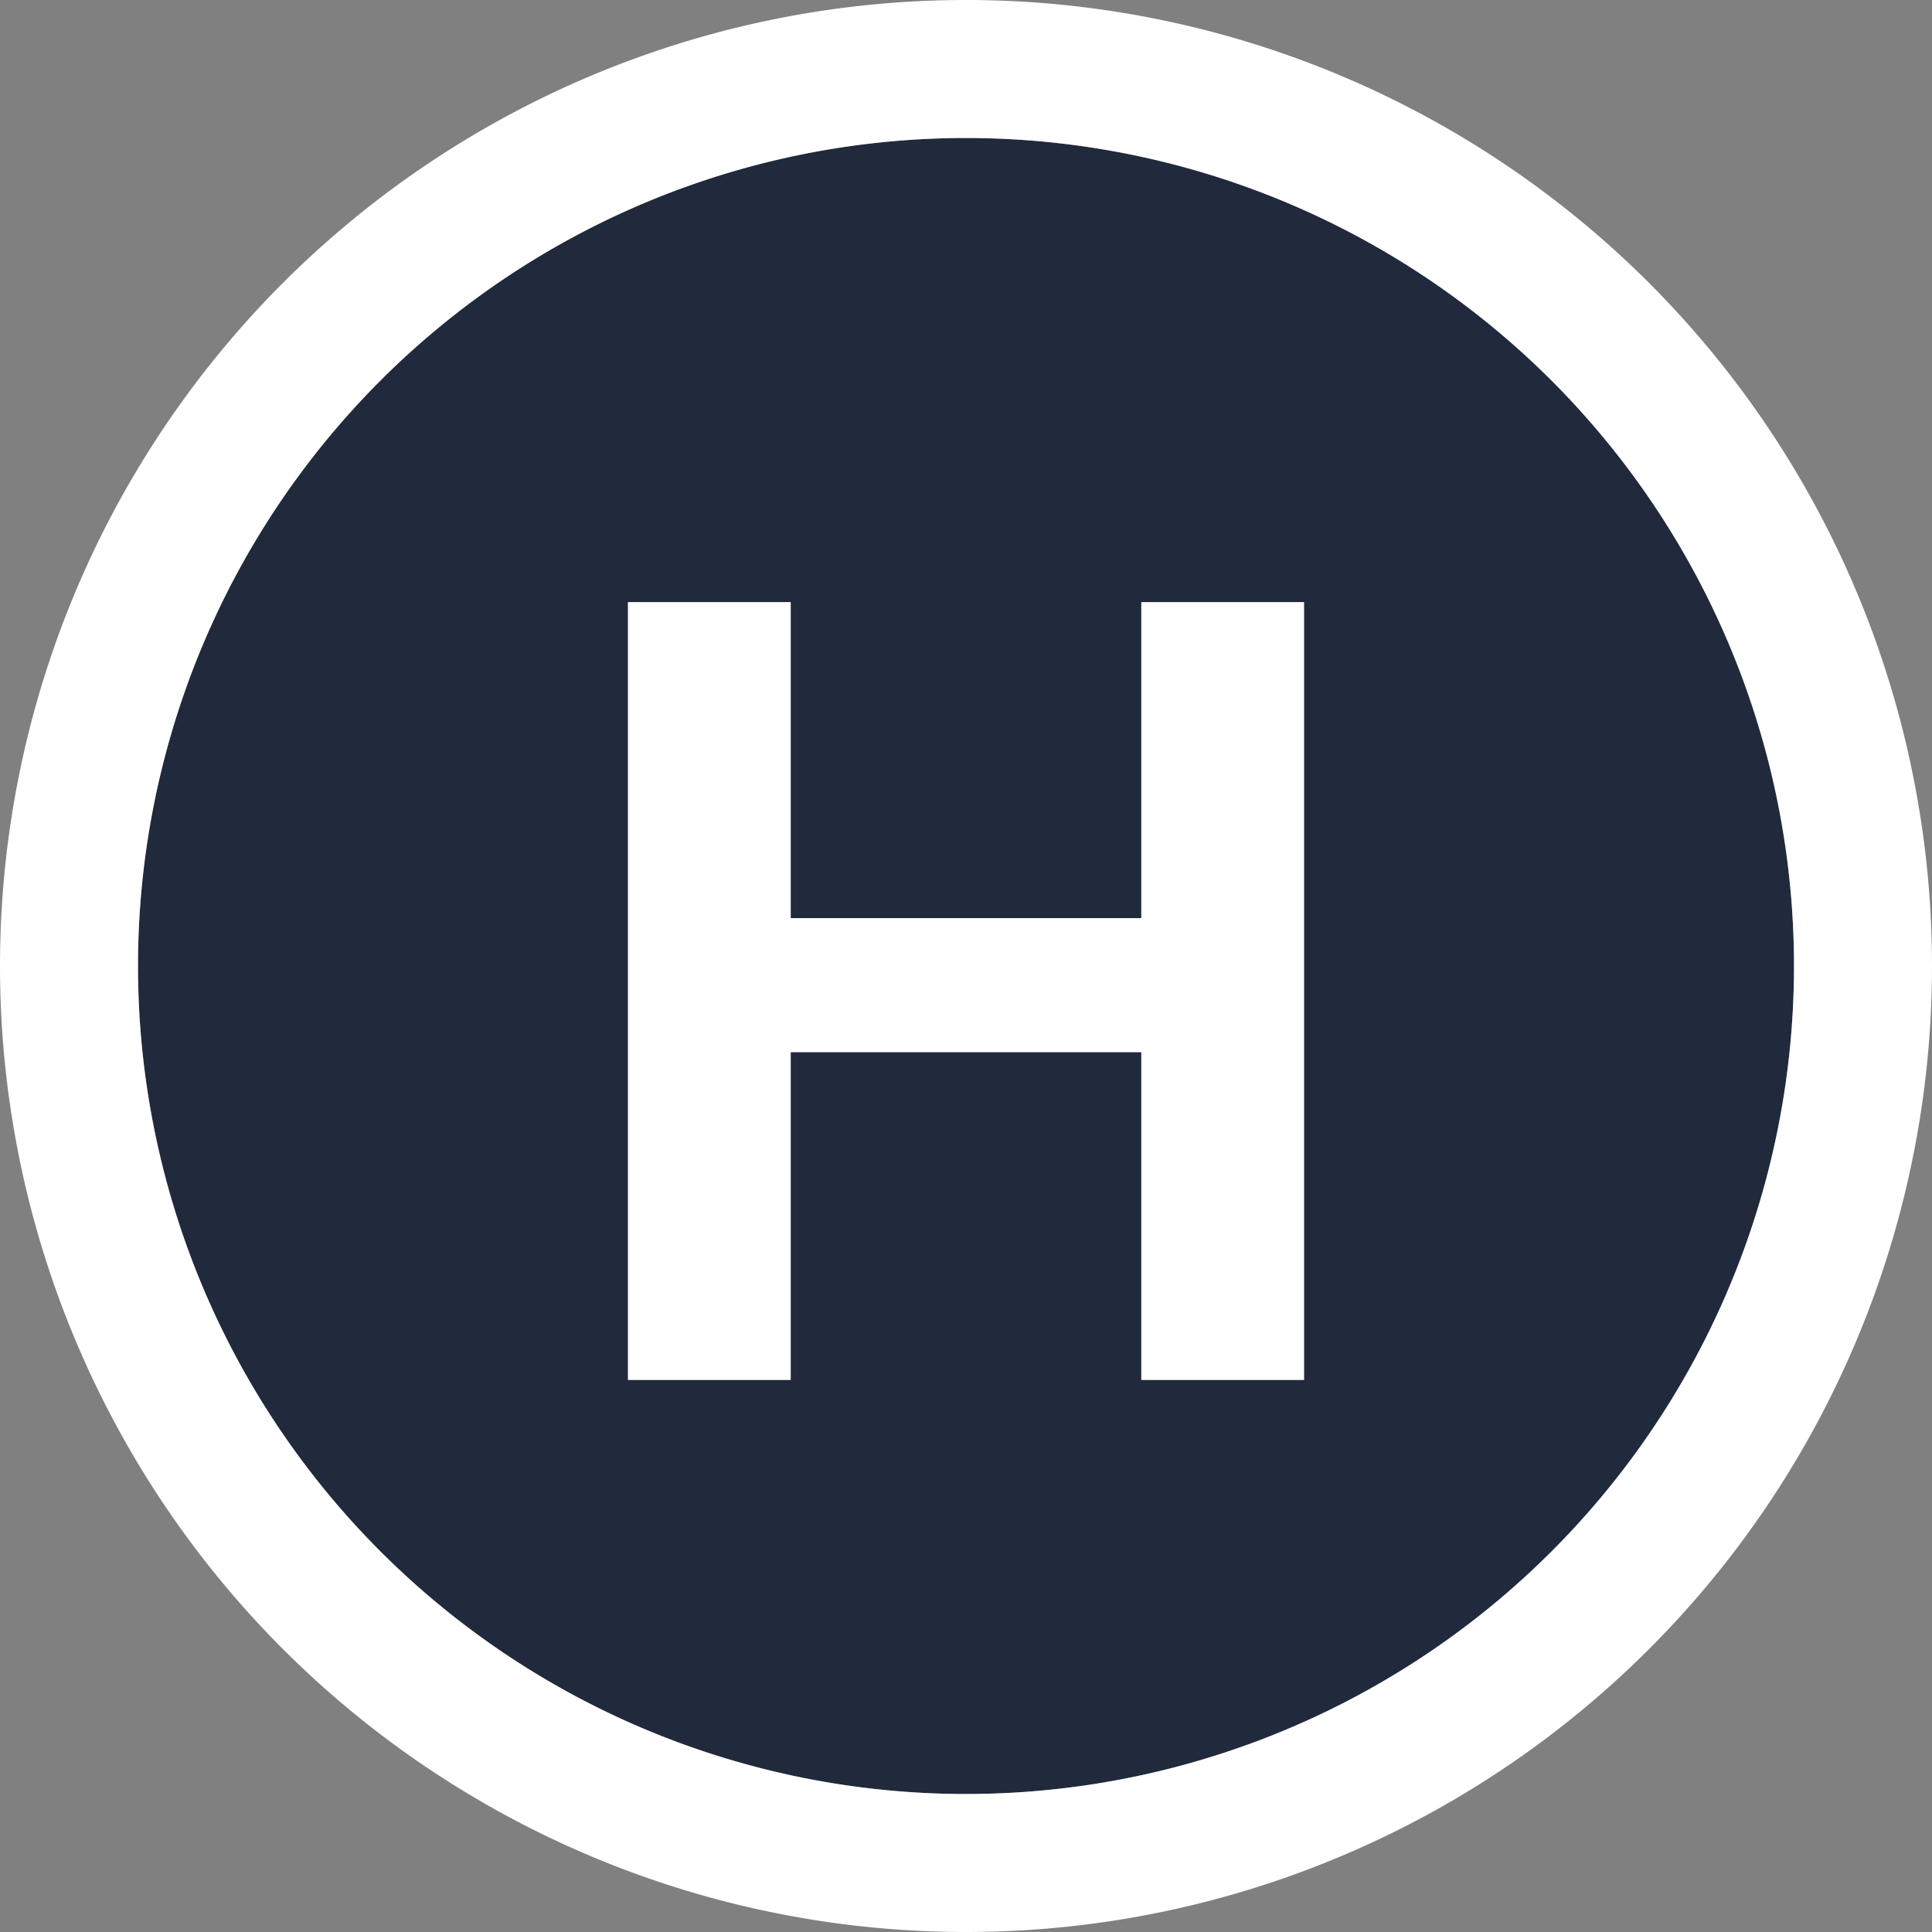 <svg width="14" height="14" xmlns="http://www.w3.org/2000/svg"><rect width="100%" height="100%" fill="#808080" stroke="none"/><title>Hunter</title><g fill="none" fill-rule="evenodd"><path d="M13 7A6 6 0 1 1 1 7a6 6 0 0 1 12 0Z" fill="#21293C" fill-rule="nonzero"/><path d="M14 7A7 7 0 1 1 0 7a7 7 0 0 1 14 0Zm-7 6A6 6 0 1 0 7 1a6 6 0 0 0 0 12Z" fill="#FFF"/><path fill="#FFF" fill-rule="nonzero" d="M4.55 10h1.18V7.625h2.54V10h1.18V4.363H8.27v2.29H5.73v-2.29H4.55z"/></g></svg>